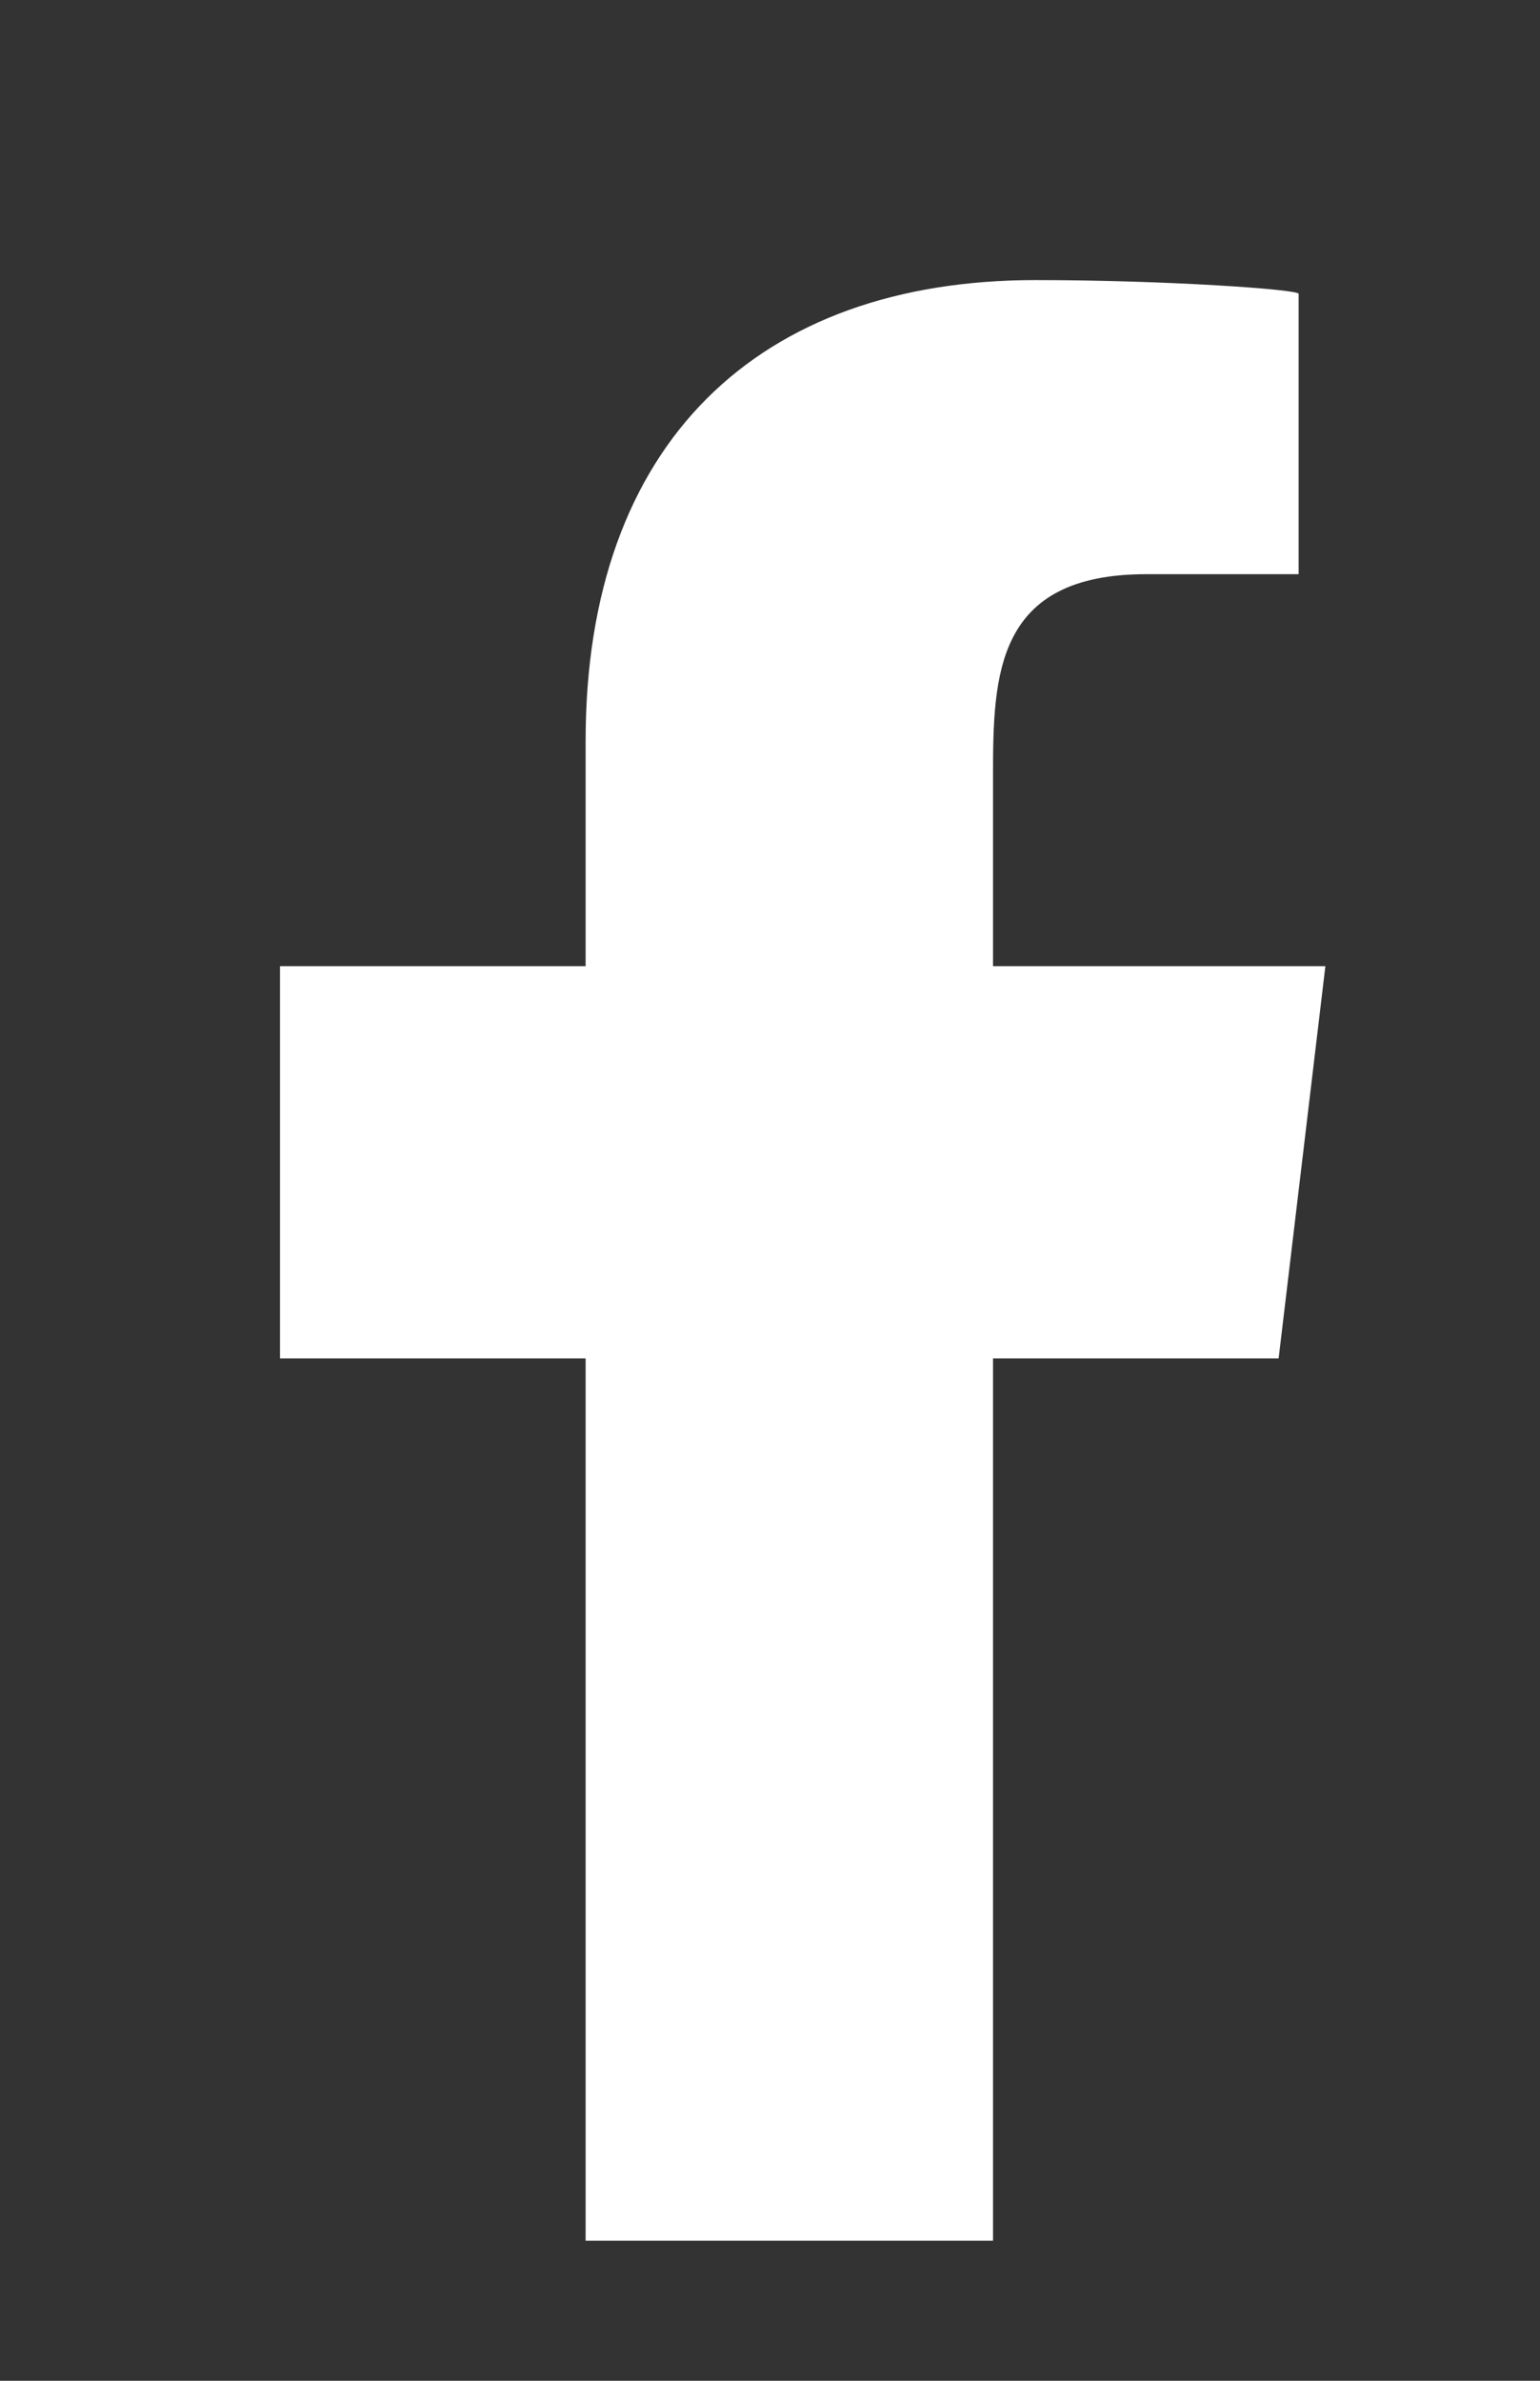 <svg xmlns="http://www.w3.org/2000/svg"
 xmlns:xlink="http://www.w3.org/1999/xlink"
 width="11px" height="17px"  viewBox="0 0 11 17">
<rect x="0" y="0" width="11" height="17" fill="#333333" stroke="none"/>
<path fill-rule="evenodd"  fill="#ffffff"
 d="M7.093,16 C7.093,16 7.093,9.7 7.093,9.7 C7.093,9.7 9.133,9.7 9.133,9.7 C9.133,9.7 9.467,6.899 9.467,6.899 C9.467,6.899 7.093,6.899 7.093,6.899 C7.093,6.899 7.093,5.536 7.093,5.536 C7.093,4.815 7.113,4.1 8.188,4.1 C8.188,4.1 9.276,4.1 9.276,4.1 C9.276,4.1 9.276,2.098 9.276,2.098 C9.276,2.067 8.341,2 7.395,2 C5.42,2 4.183,3.16 4.183,5.29 C4.183,5.29 4.183,6.899 4.183,6.899 C4.183,6.899 2,6.899 2,6.899 C2,6.899 2,9.7 2,9.7 C2,9.7 4.183,9.7 4.183,9.7 C4.183,9.7 4.183,16 4.183,16 C4.183,16 7.093,16 7.093,16 Z"/>
</svg>